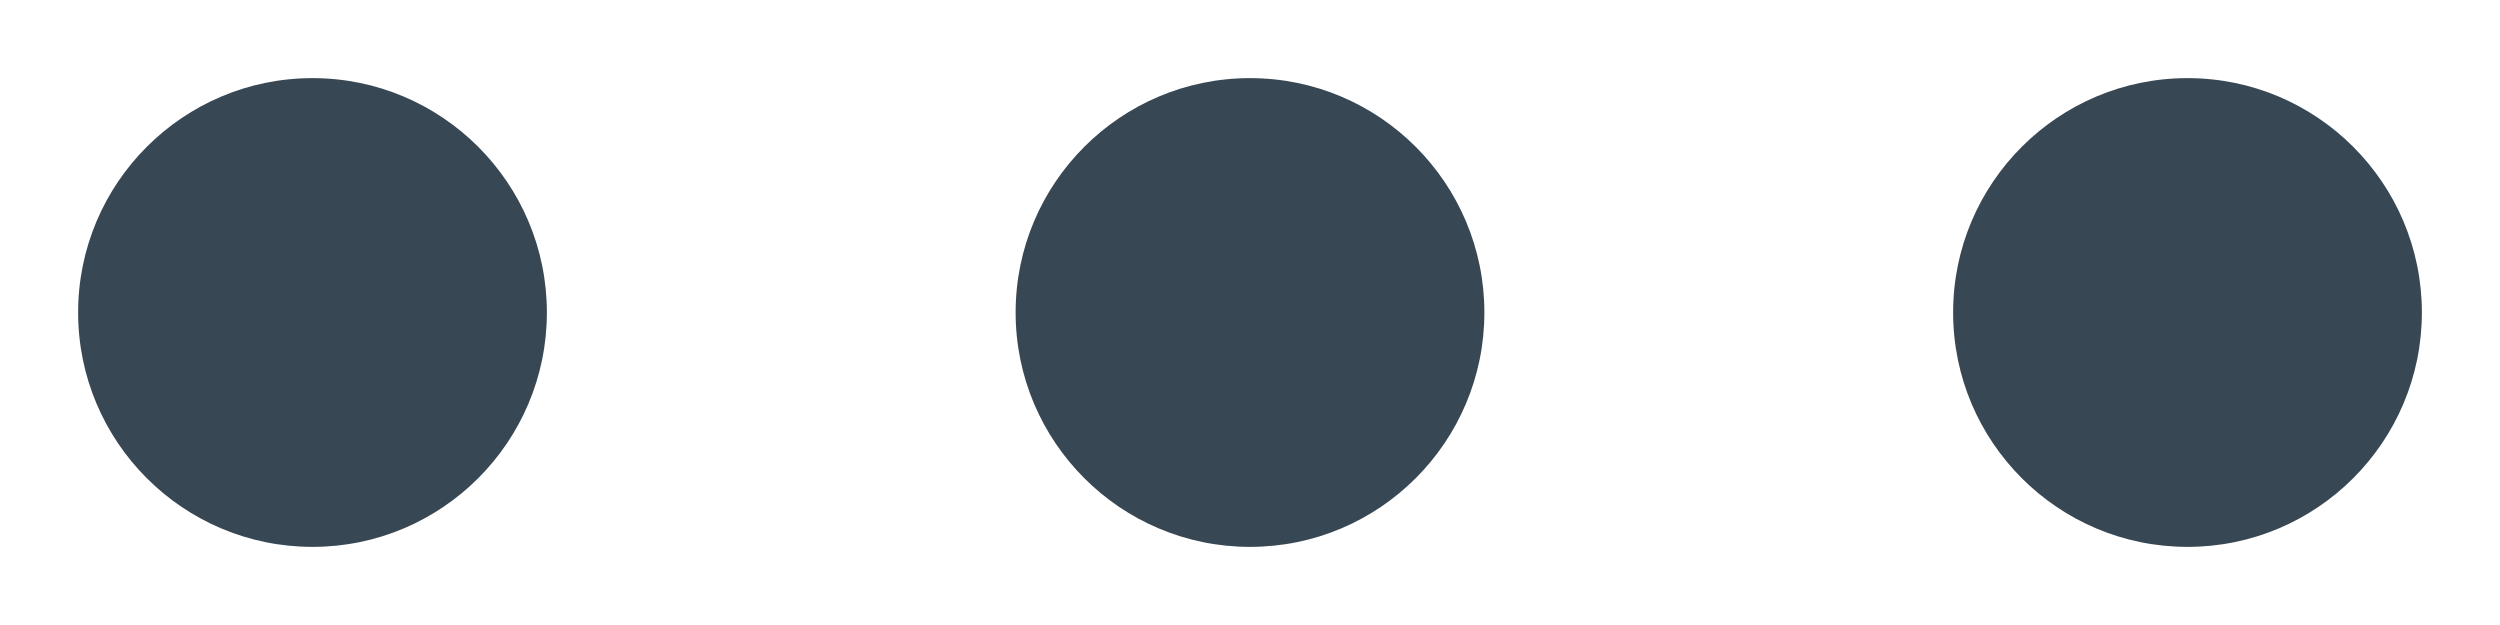 <?xml version="1.0" encoding="UTF-8"?>
<svg width="16px" height="4px" viewBox="0 0 16 4" version="1.1" xmlns="http://www.w3.org/2000/svg" xmlns:xlink="http://www.w3.org/1999/xlink">
    <!-- Generator: sketchtool 58 (101010) - https://sketch.com -->
    <title>0752E8A5-2D78-47A8-A3C4-10595E381BA5</title>
    <desc>Created with sketchtool.</desc>
    <g id="看板" stroke="none" stroke-width="1" fill="none" fill-rule="evenodd">
        <g id="5.文章/顯示(自己的)--1" transform="translate(-988, -222)" fill="#374754" fill-rule="nonzero">
            <g id="content" transform="translate(120, 152)">
                <g id="article" transform="translate(0, 48)">
                    <g id="icon/more_onlight-Icon/more/onlight" transform="translate(864, 12)">
                        <path d="M6,10.5 C6.828,10.5 7.5,11.172 7.5,12 C7.5,12.828 6.828,13.5 6,13.5 C5.172,13.5 4.5,12.828 4.5,12 C4.5,11.172 5.172,10.5 6,10.5 Z M12,10.5 C12.828,10.5 13.5,11.172 13.5,12 C13.5,12.828 12.828,13.5 12,13.5 C11.172,13.5 10.5,12.828 10.5,12 C10.5,11.172 11.172,10.5 12,10.5 Z M18,10.5 C18.828,10.5 19.5,11.172 19.5,12 C19.5,12.828 18.828,13.5 18,13.5 C17.172,13.5 16.5,12.828 16.5,12 C16.5,11.172 17.172,10.5 18,10.5 Z" id="Combined-Shape"></path>
                    </g>
                </g>
            </g>
        </g>
    </g>
</svg>